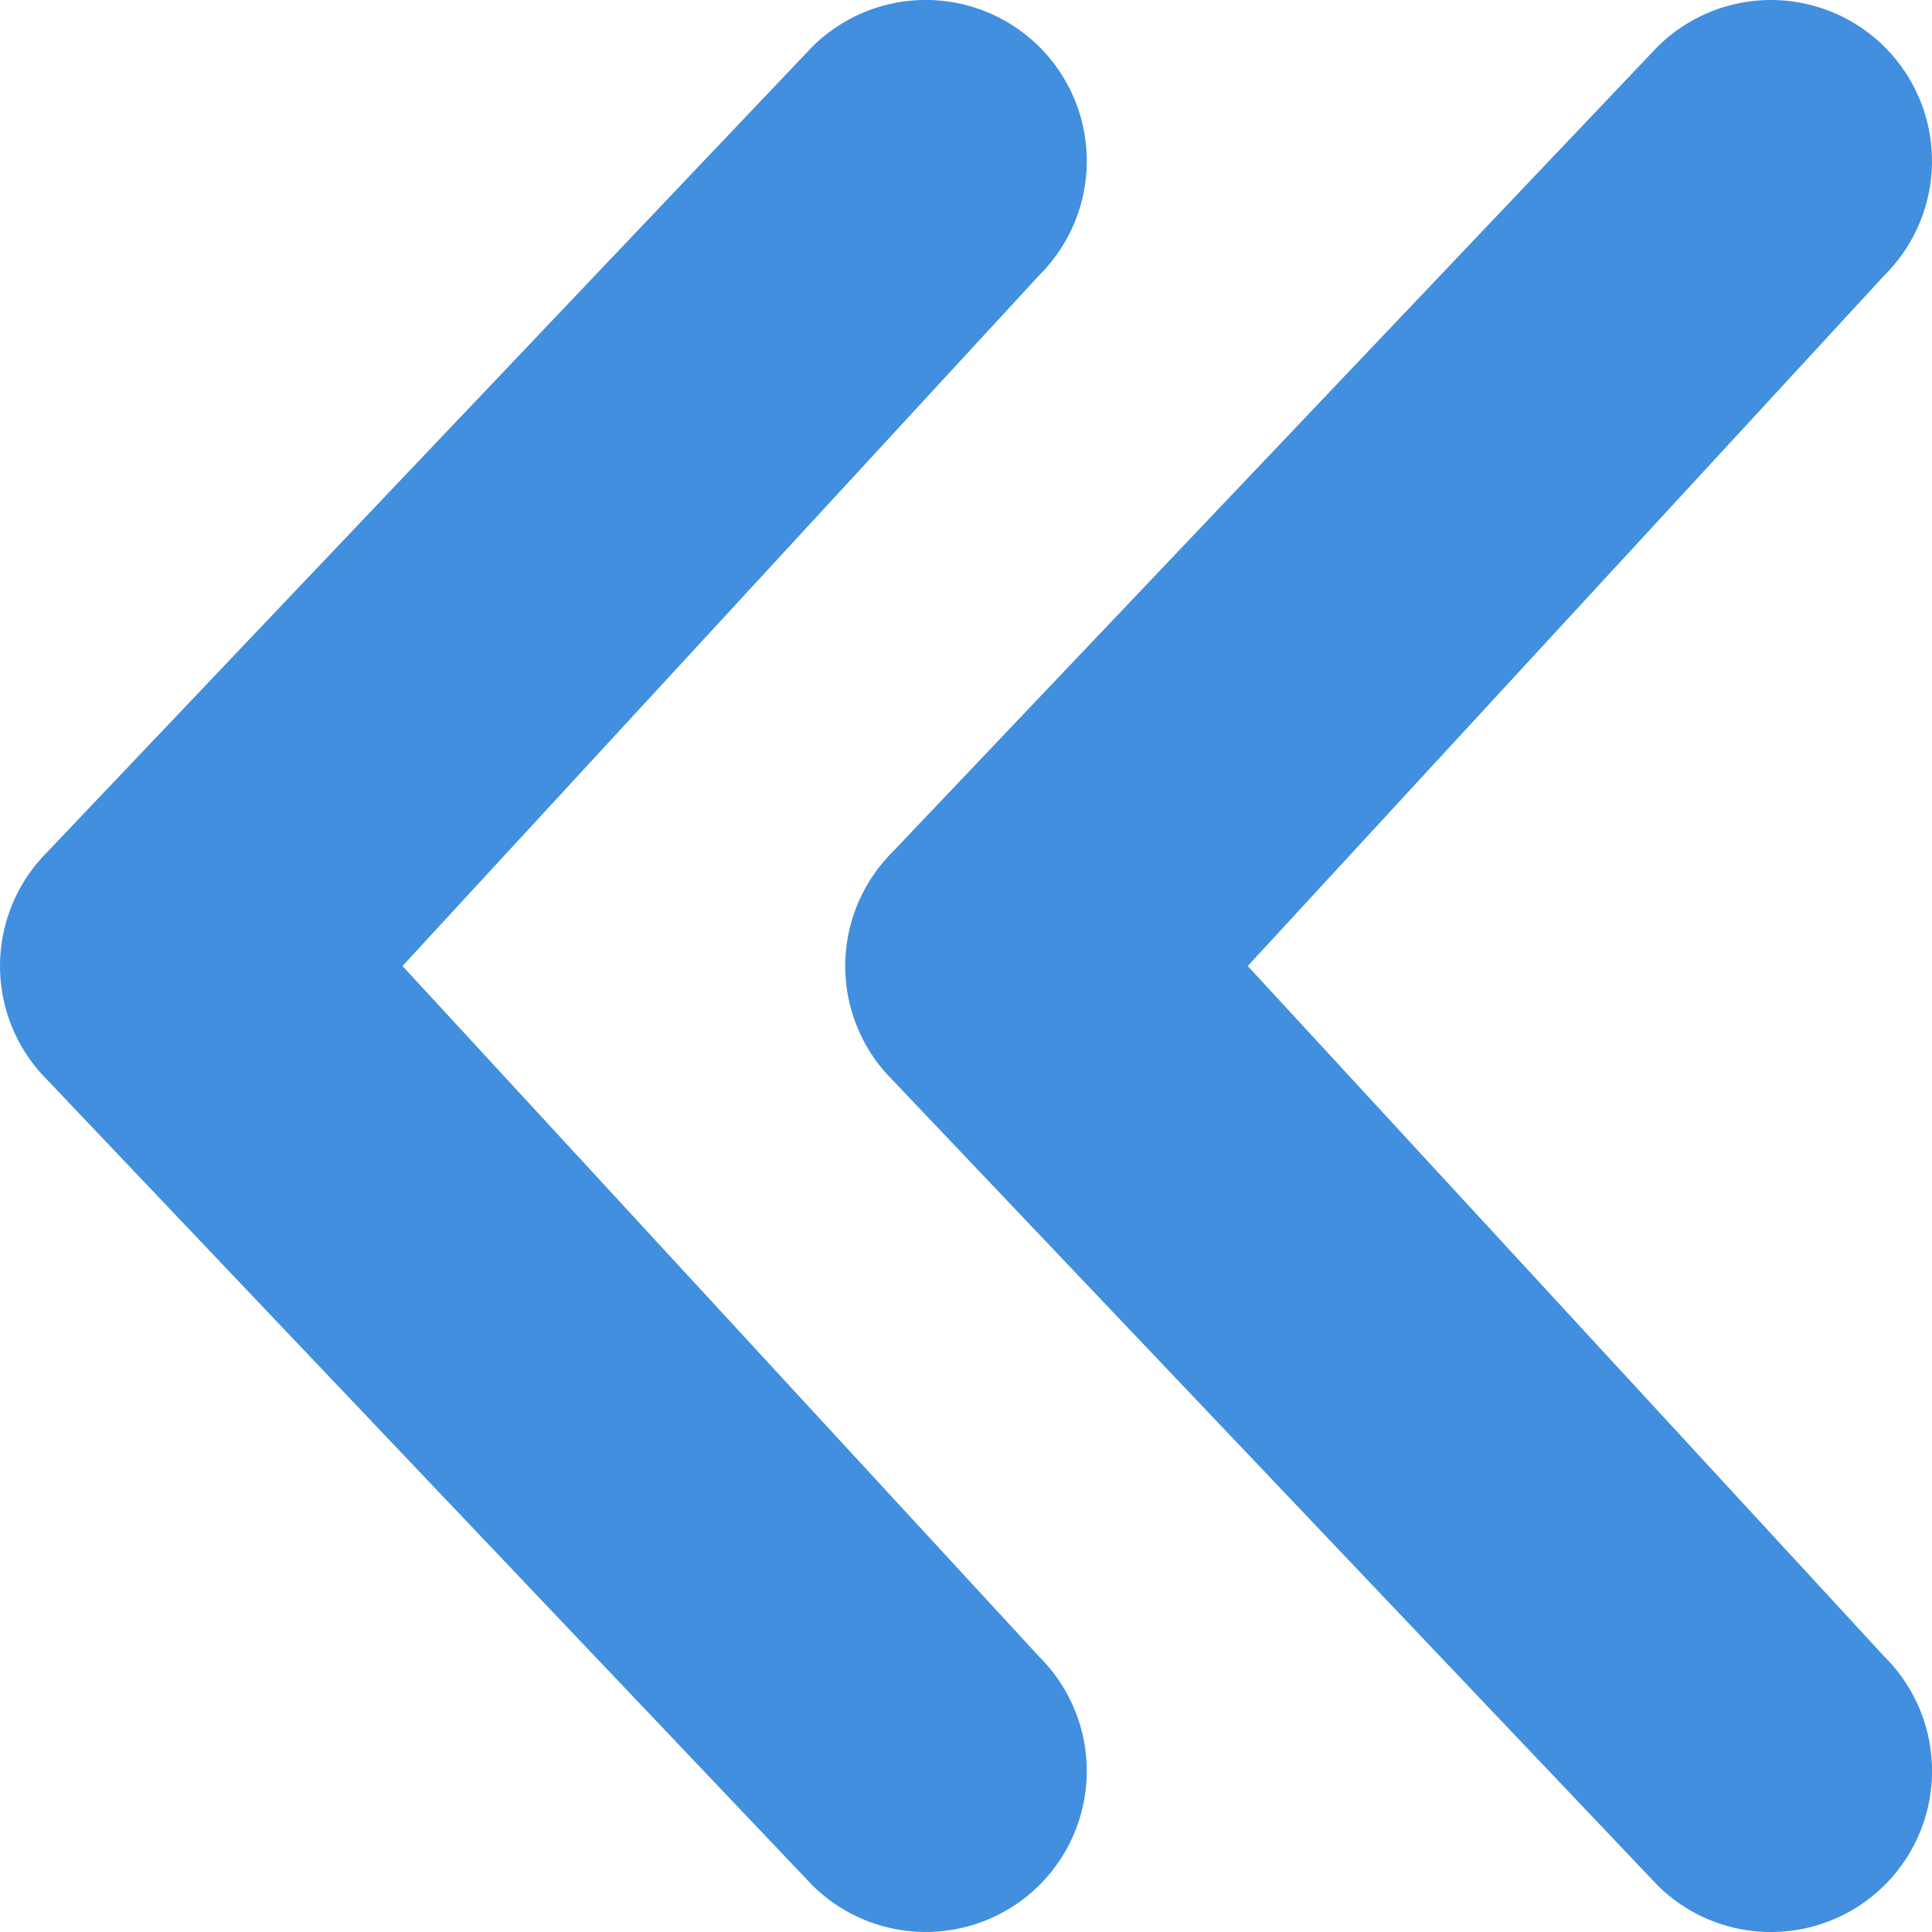 <svg xmlns="http://www.w3.org/2000/svg" viewBox="0 0 48 48"><defs><style>.cls-1{fill:#418fde;}</style></defs><g id="Layer_2" data-name="Layer 2"><g id="FINAL"><path class="cls-1" d="M44,48a3.989,3.989,0,0,1-2.829-1.171l-19-20a4.001,4.001,0,0,1,0-5.657l19-20a4,4,0,0,1,5.657,5.657L31,24,46.829,41.171A4,4,0,0,1,44,48ZM25.829,46.829a4.001,4.001,0,0,0,0-5.657L10,24,25.829,6.828a4,4,0,0,0-5.657-5.657l-19,20a4.001,4.001,0,0,0,0,5.657l19,20a4.001,4.001,0,0,0,5.657,0Z"/></g></g></svg>